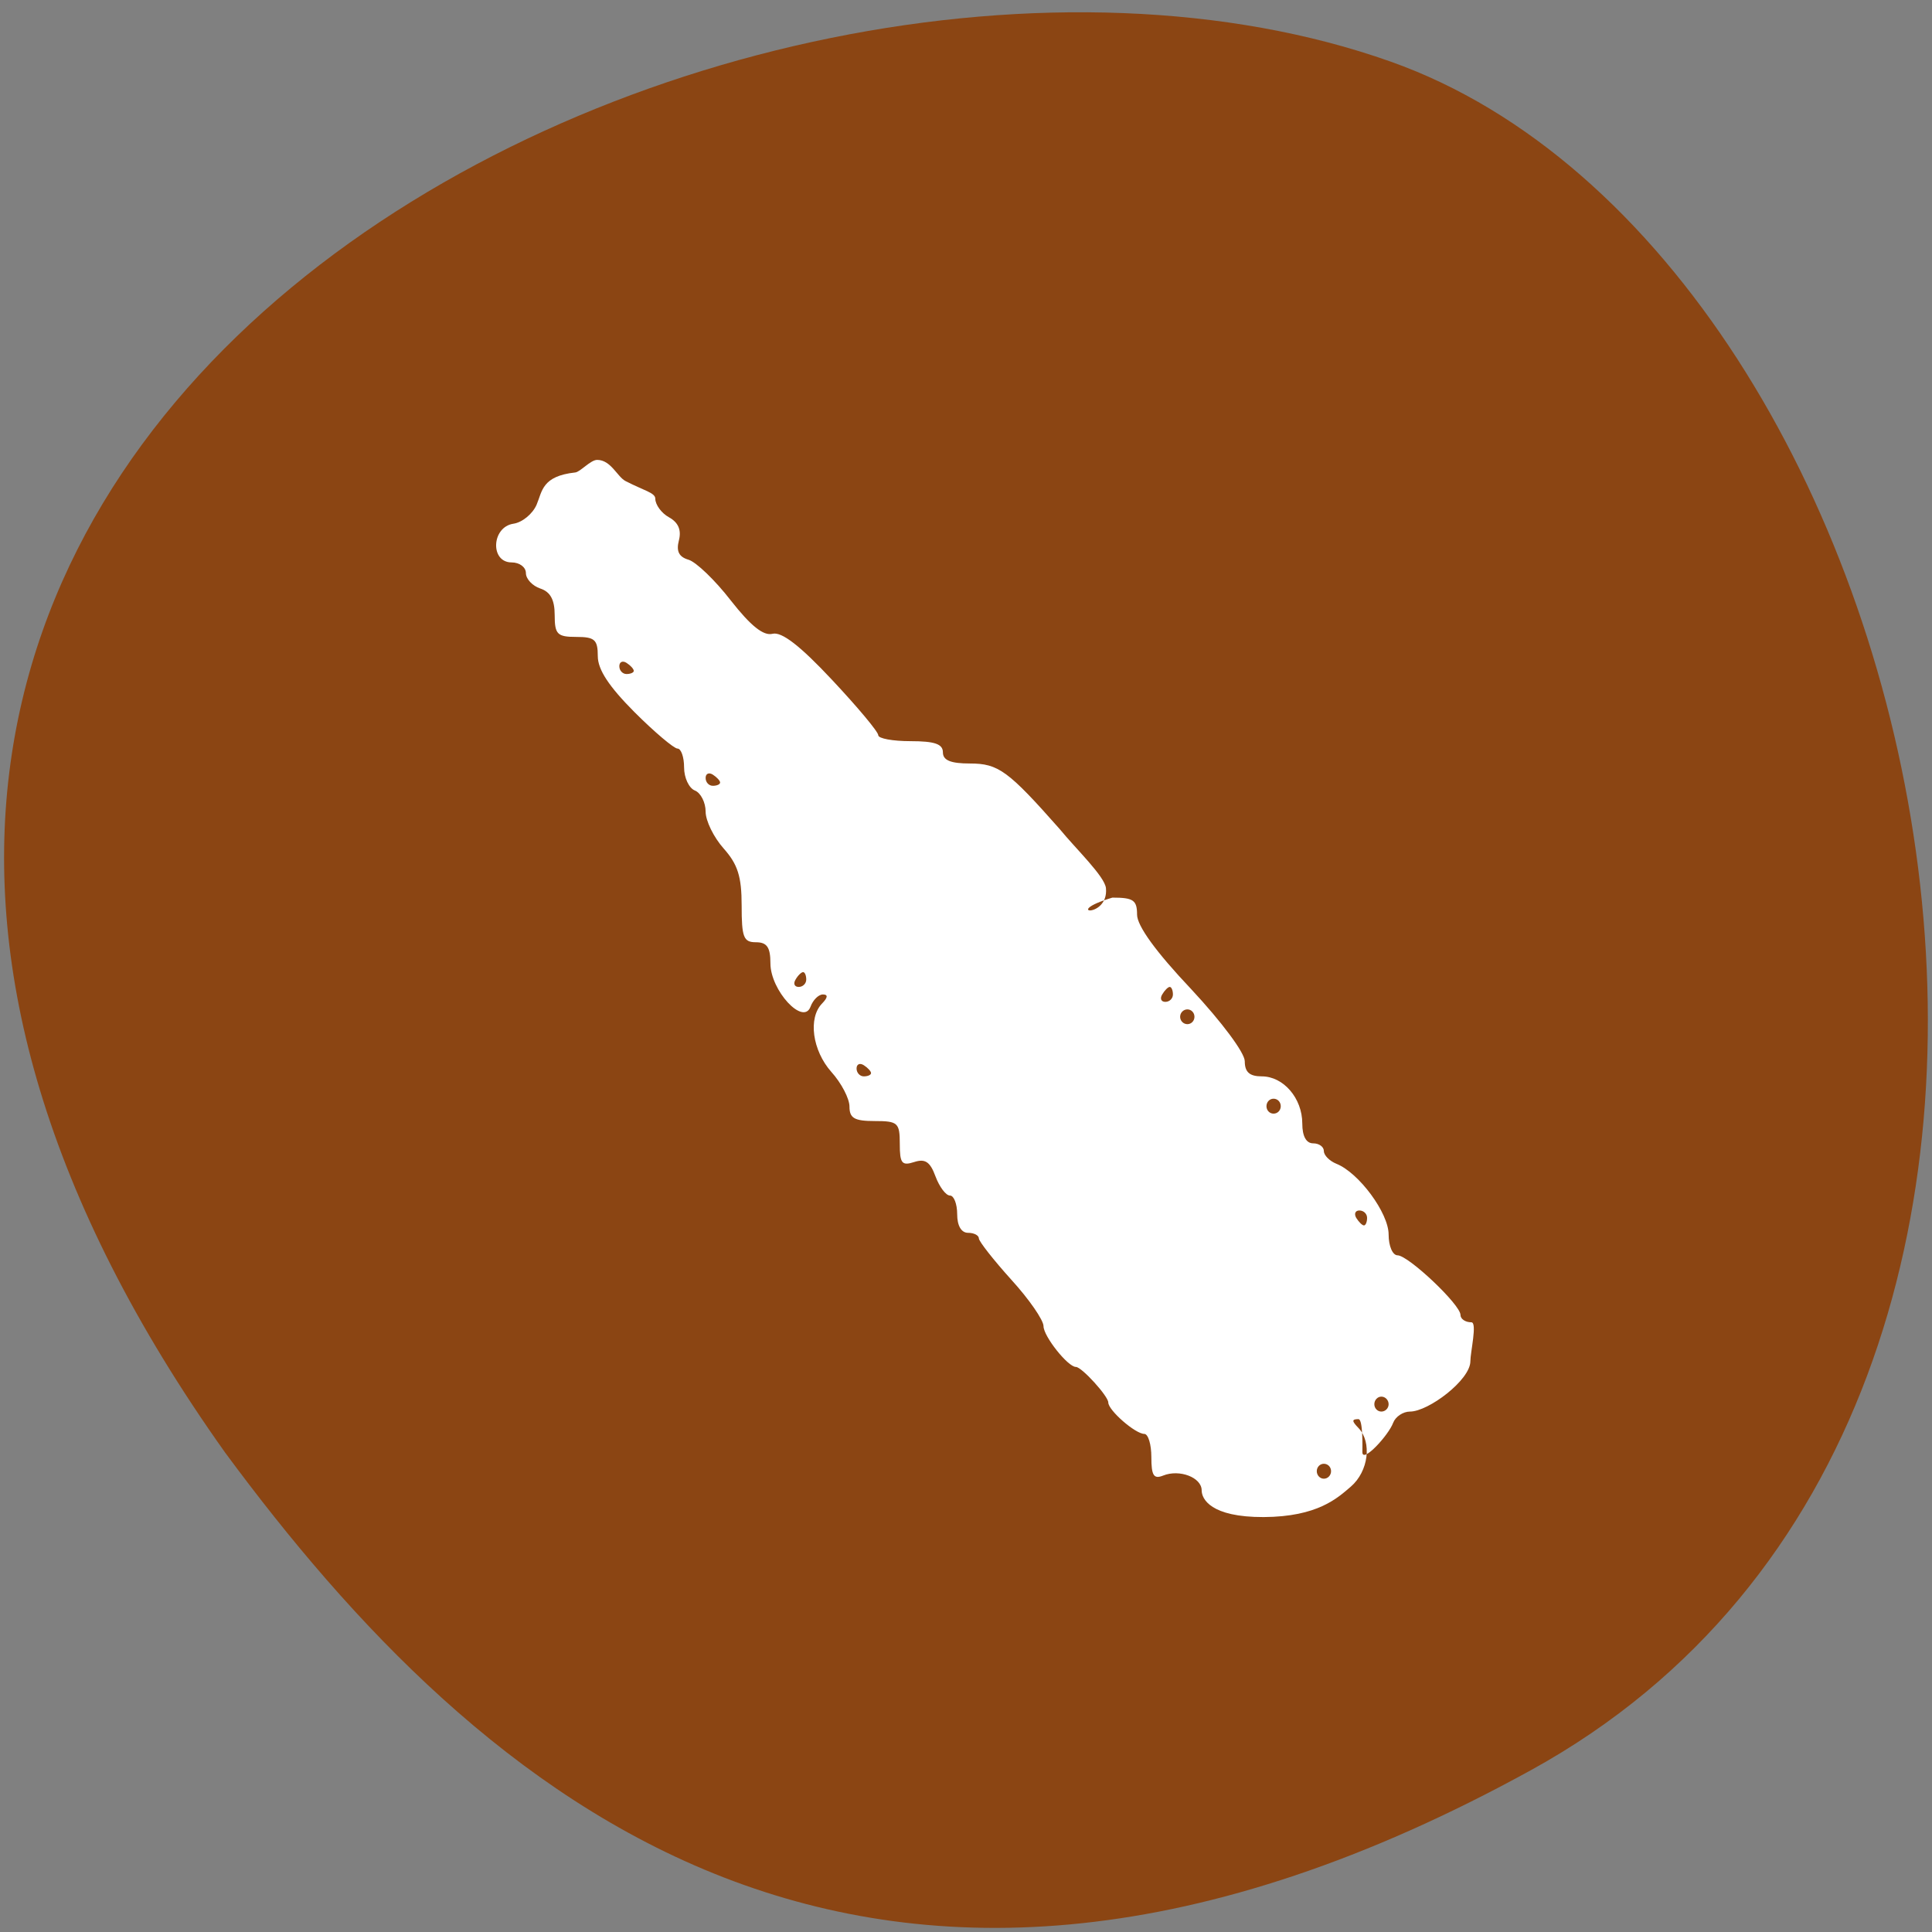 
<svg xmlns="http://www.w3.org/2000/svg" xmlns:xlink="http://www.w3.org/1999/xlink" width="48px" height="48px" viewBox="0 0 48 48" version="1.1">
<rect x="0" y="0" width="48" height="48" fill="#808080" stroke="none"/>
<g id="surface1">
<path style=" stroke:none;fill-rule:nonzero;fill:rgb(54.51%,27.059%,7.451%);fill-opacity:1;" d="M 38.047 43.973 C 54.574 34.871 48.16 6.355 34.551 1.531 C 18.344 -4.219 -12.441 10.746 5.594 36.09 C 11.891 44.625 21.52 53.074 38.047 43.973 Z M 38.047 43.973 "/>
<path style=" stroke:none;fill-rule:evenodd;fill:rgb(100%,100%,100%);fill-opacity:1;" d="M 29.855 37.027 C 29.855 36.707 29.305 36.496 28.898 36.66 C 28.664 36.754 28.605 36.66 28.605 36.199 C 28.605 35.887 28.527 35.625 28.43 35.625 C 28.207 35.625 27.535 35.039 27.535 34.844 C 27.535 34.688 26.875 33.961 26.73 33.961 C 26.531 33.961 25.926 33.199 25.926 32.949 C 25.926 32.797 25.566 32.277 25.125 31.793 C 24.684 31.305 24.324 30.844 24.32 30.77 C 24.32 30.691 24.199 30.629 24.051 30.629 C 23.883 30.629 23.781 30.453 23.781 30.168 C 23.781 29.91 23.699 29.703 23.602 29.703 C 23.5 29.703 23.34 29.488 23.242 29.227 C 23.109 28.863 22.984 28.781 22.711 28.871 C 22.406 28.969 22.355 28.902 22.355 28.422 C 22.355 27.895 22.309 27.852 21.73 27.852 C 21.227 27.852 21.105 27.781 21.105 27.492 C 21.105 27.293 20.902 26.906 20.656 26.633 C 20.184 26.102 20.07 25.293 20.426 24.93 C 20.57 24.781 20.574 24.707 20.445 24.707 C 20.336 24.707 20.199 24.844 20.137 25.012 C 19.957 25.492 19.141 24.605 19.141 23.934 C 19.141 23.535 19.055 23.41 18.781 23.41 C 18.473 23.41 18.426 23.289 18.426 22.496 C 18.426 21.773 18.328 21.473 17.977 21.078 C 17.734 20.805 17.531 20.395 17.531 20.164 C 17.531 19.938 17.41 19.699 17.266 19.641 C 17.117 19.582 16.996 19.324 16.996 19.066 C 16.996 18.809 16.922 18.598 16.832 18.598 C 16.746 18.598 16.262 18.191 15.762 17.691 C 15.129 17.055 14.852 16.637 14.852 16.301 C 14.852 15.891 14.773 15.824 14.316 15.824 C 13.844 15.824 13.781 15.758 13.781 15.281 C 13.781 14.898 13.672 14.703 13.422 14.621 C 13.227 14.555 13.066 14.383 13.066 14.238 C 13.066 14.09 12.906 13.973 12.711 13.973 C 12.172 13.973 12.211 13.094 12.754 13.012 C 12.977 12.98 13.234 12.766 13.332 12.539 C 13.473 12.207 13.461 11.828 14.293 11.738 C 14.418 11.723 14.672 11.426 14.836 11.426 C 15.18 11.426 15.336 11.848 15.543 11.953 C 16.004 12.191 16.281 12.242 16.281 12.391 C 16.281 12.539 16.434 12.75 16.621 12.852 C 16.852 12.98 16.934 13.168 16.867 13.426 C 16.797 13.695 16.867 13.836 17.105 13.906 C 17.293 13.961 17.766 14.414 18.156 14.918 C 18.652 15.551 18.969 15.805 19.195 15.746 C 19.422 15.691 19.879 16.043 20.672 16.891 C 21.301 17.562 21.82 18.18 21.82 18.266 C 21.82 18.348 22.18 18.414 22.621 18.414 C 23.219 18.414 23.426 18.484 23.426 18.691 C 23.426 18.891 23.621 18.969 24.098 18.969 C 24.805 18.969 25.047 19.148 26.328 20.598 C 26.73 21.09 27.445 21.77 27.477 22.066 C 27.551 22.836 26.336 22.691 27.637 22.301 C 28.156 22.301 28.25 22.363 28.25 22.723 C 28.25 23 28.711 23.641 29.59 24.57 C 30.355 25.391 30.926 26.156 30.926 26.367 C 30.926 26.637 31.047 26.742 31.348 26.742 C 31.887 26.742 32.355 27.285 32.355 27.914 C 32.355 28.23 32.453 28.406 32.625 28.406 C 32.773 28.406 32.891 28.492 32.891 28.598 C 32.891 28.703 33.031 28.844 33.203 28.914 C 33.762 29.137 34.5 30.137 34.5 30.672 C 34.5 30.957 34.598 31.188 34.723 31.188 C 34.996 31.195 36.285 32.414 36.285 32.668 C 36.285 32.77 36.406 32.852 36.555 32.852 C 36.707 32.852 36.531 33.594 36.531 33.82 C 36.531 34.285 35.488 35.07 35.031 35.07 C 34.859 35.07 34.672 35.195 34.613 35.348 C 34.5 35.656 33.848 36.367 33.848 36.078 C 33.848 35.977 33.867 35.258 33.75 35.258 C 33.582 35.258 33.582 35.305 33.75 35.477 C 34.09 35.832 34 36.555 33.562 36.934 C 33.234 37.215 32.742 37.684 31.395 37.691 C 30.074 37.695 29.855 37.238 29.855 37.027 Z M 33.07 36.551 C 33.07 36.449 32.992 36.367 32.891 36.367 C 32.793 36.367 32.715 36.449 32.715 36.551 C 32.715 36.652 32.793 36.738 32.891 36.738 C 32.992 36.738 33.07 36.652 33.07 36.551 Z M 34.5 34.887 C 34.5 34.785 34.418 34.699 34.32 34.699 C 34.223 34.699 34.145 34.785 34.145 34.887 C 34.145 34.988 34.223 35.07 34.32 35.07 C 34.418 35.07 34.5 34.988 34.5 34.887 Z M 33.965 30.258 C 33.965 30.156 33.879 30.074 33.773 30.074 C 33.672 30.074 33.637 30.156 33.695 30.258 C 33.758 30.359 33.844 30.445 33.887 30.445 C 33.93 30.445 33.965 30.359 33.965 30.258 Z M 31.82 27.484 C 31.82 27.379 31.742 27.297 31.641 27.297 C 31.543 27.297 31.465 27.379 31.465 27.484 C 31.465 27.586 31.543 27.668 31.641 27.668 C 31.742 27.668 31.82 27.586 31.82 27.484 Z M 21.641 26.66 C 21.641 26.617 21.559 26.527 21.461 26.465 C 21.363 26.402 21.281 26.438 21.281 26.547 C 21.281 26.652 21.363 26.742 21.461 26.742 C 21.559 26.742 21.641 26.707 21.641 26.66 Z M 29.676 25.262 C 29.676 25.16 29.598 25.078 29.5 25.078 C 29.402 25.078 29.32 25.16 29.32 25.262 C 29.32 25.363 29.402 25.445 29.5 25.445 C 29.598 25.445 29.676 25.363 29.676 25.262 Z M 29.141 24.707 C 29.141 24.605 29.105 24.52 29.062 24.52 C 29.02 24.52 28.934 24.605 28.875 24.707 C 28.812 24.809 28.848 24.891 28.953 24.891 C 29.055 24.891 29.141 24.809 29.141 24.707 Z M 20.031 24.336 C 20.031 24.234 19.996 24.152 19.953 24.152 C 19.91 24.152 19.824 24.234 19.766 24.336 C 19.703 24.438 19.738 24.52 19.844 24.52 C 19.945 24.52 20.031 24.438 20.031 24.336 Z M 17.891 19.441 C 17.891 19.398 17.809 19.309 17.711 19.246 C 17.613 19.184 17.531 19.219 17.531 19.328 C 17.531 19.438 17.613 19.523 17.711 19.523 C 17.809 19.523 17.891 19.488 17.891 19.441 Z M 15.746 16.668 C 15.746 16.621 15.664 16.531 15.566 16.469 C 15.469 16.406 15.387 16.445 15.387 16.551 C 15.387 16.66 15.469 16.746 15.566 16.746 C 15.664 16.746 15.746 16.711 15.746 16.668 Z M 15.746 16.668 "/>
</g>
</svg>
